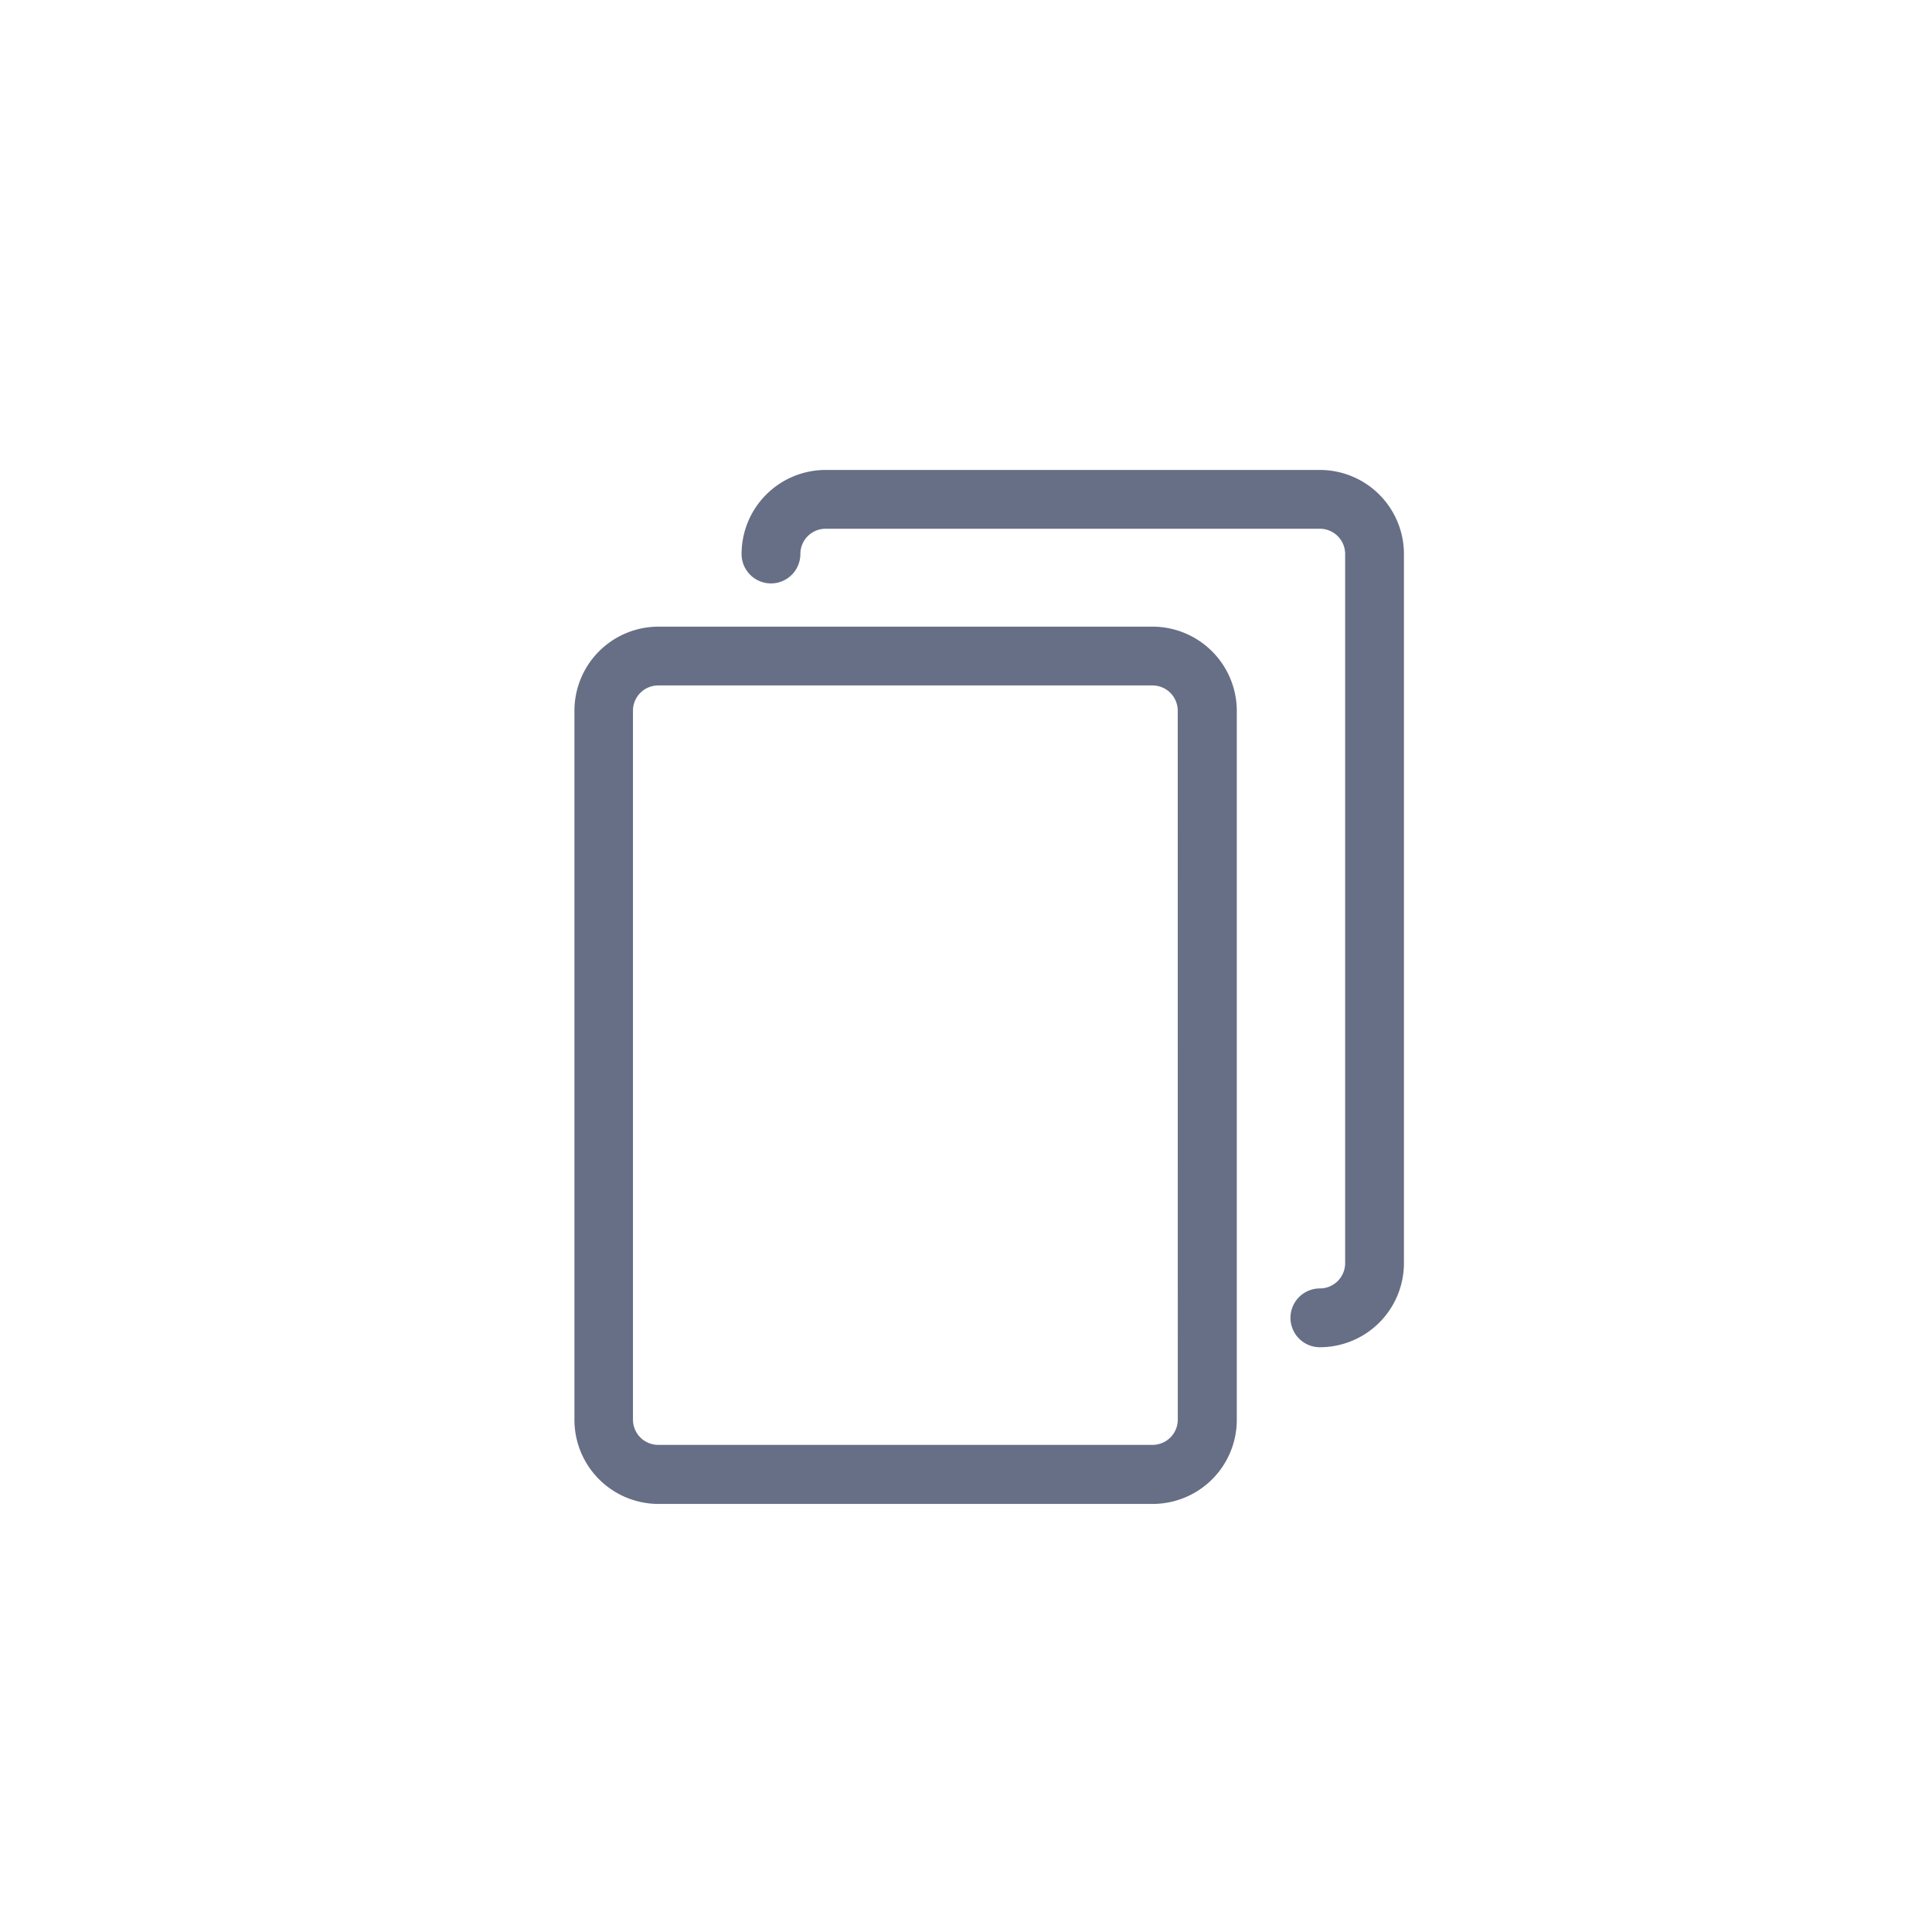 <svg xmlns="http://www.w3.org/2000/svg" width="37" height="37" viewBox="0 0 37 37">
  <g id="Group_722" data-name="Group 722" transform="translate(-110)">
    <rect id="Rectangle_756" data-name="Rectangle 756" width="37" height="37" rx="18.5" transform="translate(110)" fill="none" opacity="0.05"/>
  </g>
  <g id="copy-svgrepo-com" transform="translate(-121.148 8.801)">
    <g id="Group_1555" data-name="Group 1555" transform="translate(132.149)">
      <path id="Path_1019" data-name="Path 1019" d="M59.725,85.4H50.26a1.611,1.611,0,0,0-1.61,1.61v13.581a1.611,1.611,0,0,0,1.61,1.61h9.465a1.611,1.611,0,0,0,1.61-1.61V87.01A1.616,1.616,0,0,0,59.725,85.4Zm.48,15.186a.484.484,0,0,1-.484.484H50.255a.484.484,0,0,1-.484-.484V87.01a.484.484,0,0,1,.484-.484h9.465a.484.484,0,0,1,.484.484Z" transform="translate(-48.65 -82.2)" fill="#676f86"/>
      <path id="Path_1020" data-name="Path 1020" d="M146.525,0H137.06a1.611,1.611,0,0,0-1.61,1.61.563.563,0,0,0,1.126,0,.484.484,0,0,1,.484-.484h9.465a.484.484,0,0,1,.484.484V15.191a.484.484,0,0,1-.484.484.563.563,0,1,0,0,1.126,1.611,1.611,0,0,0,1.61-1.61V1.61A1.611,1.611,0,0,0,146.525,0Z" transform="translate(-132.249 0.199)" fill="#676f86"/>
    </g>
  </g>
</svg>

